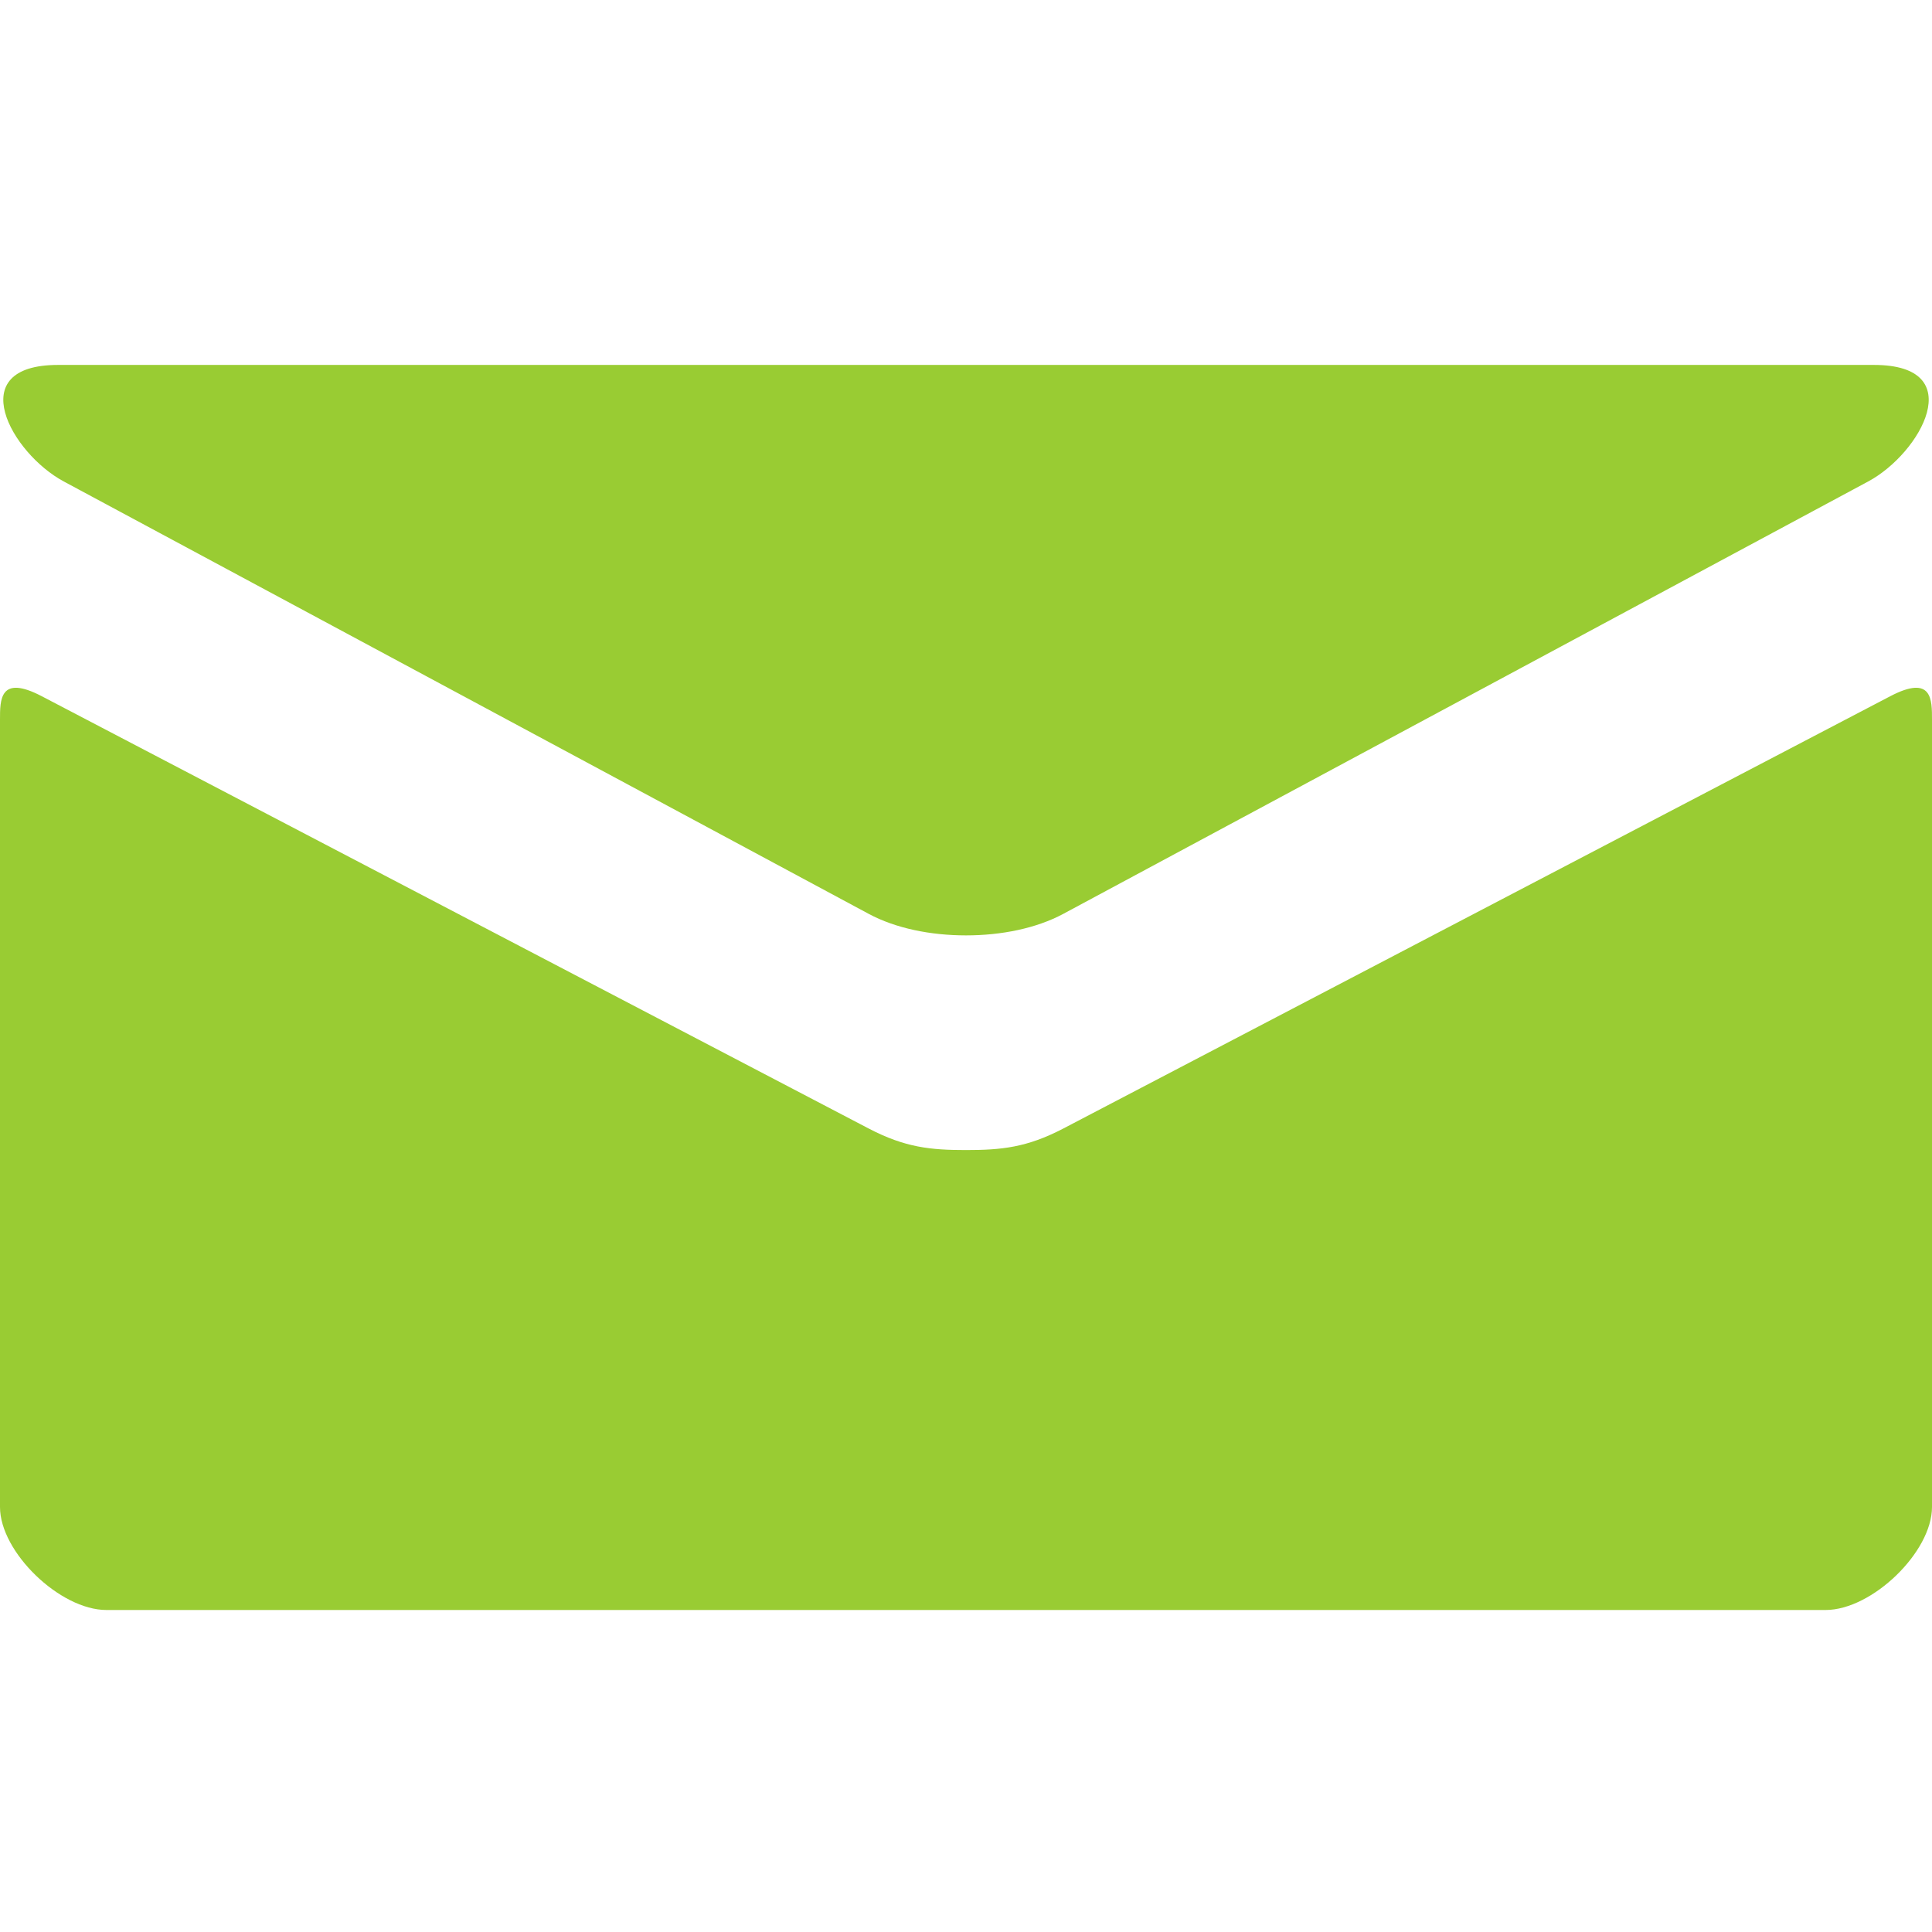 <?xml version="1.0" encoding="UTF-8" standalone="no"?>
<!-- Generator: Adobe Illustrator 16.0.4, SVG Export Plug-In . SVG Version: 6.00 Build 0)  -->

<svg
   xmlns:dc="http://purl.org/dc/elements/1.1/"
   xmlns:cc="http://creativecommons.org/ns#"
   xmlns:rdf="http://www.w3.org/1999/02/22-rdf-syntax-ns#"
   xmlns:svg="http://www.w3.org/2000/svg"
   xmlns="http://www.w3.org/2000/svg"
   xmlns:sodipodi="http://sodipodi.sourceforge.net/DTD/sodipodi-0.dtd"
   xmlns:inkscape="http://www.inkscape.org/namespaces/inkscape"
   version="1.1"
   id="Capa_1"
   x="0px"
   y="0px"
   width="90"
   height="90"
   viewBox="0 -49.5 90 90"
   enable-background="new 0 -49.5 90 107.5"
   xml:space="preserve"
   inkscape:version="0.48.2 r9819"
   sodipodi:docname="card2.svg"><defs
   id="defs5607" /><sodipodi:namedview
   pagecolor="#ffffff"
   bordercolor="#666666"
   borderopacity="1"
   objecttolerance="10"
   gridtolerance="10"
   guidetolerance="10"
   inkscape:pageopacity="0"
   inkscape:pageshadow="2"
   inkscape:window-width="708"
   inkscape:window-height="480"
   id="namedview5605"
   showgrid="false"
   inkscape:zoom="2.1953488"
   inkscape:cx="44.999999"
   inkscape:cy="53.749999"
   inkscape:window-x="480"
   inkscape:window-y="89"
   inkscape:window-maximized="0"
   inkscape:current-layer="Capa_1" />
<g
   id="g5601"
   style="fill:#99cc33;fill-opacity:1"
   transform="translate(0,-7.75)">
	<path
   d="m 2.97,-19.322 c 2.441,1.312 36.241,19.468 37.499,20.144 1.259,0.676 2.889,1.002 4.531,1.002 1.643,0 3.271,-0.326 4.531,-1.002 1.258,-0.676 35.058,-18.831 37.498,-20.144 2.443,-1.311 4.755,-5.428 0.268,-5.428 H 2.703 c -4.484,0 -2.176,4.117 0.267,5.428 z m 85.094,10 c -2.773,1.447 -36.835,19.26 -38.533,20.144 -1.699,0.887 -2.889,1.002 -4.531,1.002 -1.642,0 -2.832,-0.115 -4.531,-1.002 C 38.771,9.938 4.711,-7.875 1.936,-9.322 -0.017,-10.339 0,-9.146 0,-8.224 c 0,0.922 0,36.679 0,36.679 0,2.096 2.792,4.795 4.959,4.795 h 80.082 c 2.167,0 4.959,-2.699 4.959,-4.795 0,0 0,-35.757 0,-36.679 0,-0.922 0.02,-2.115 -1.936,-1.098 z"
   id="path5603"
   style="fill:#99cc33;fill-opacity:1"
   inkscape:connector-curvature="0" />
</g>
</svg>